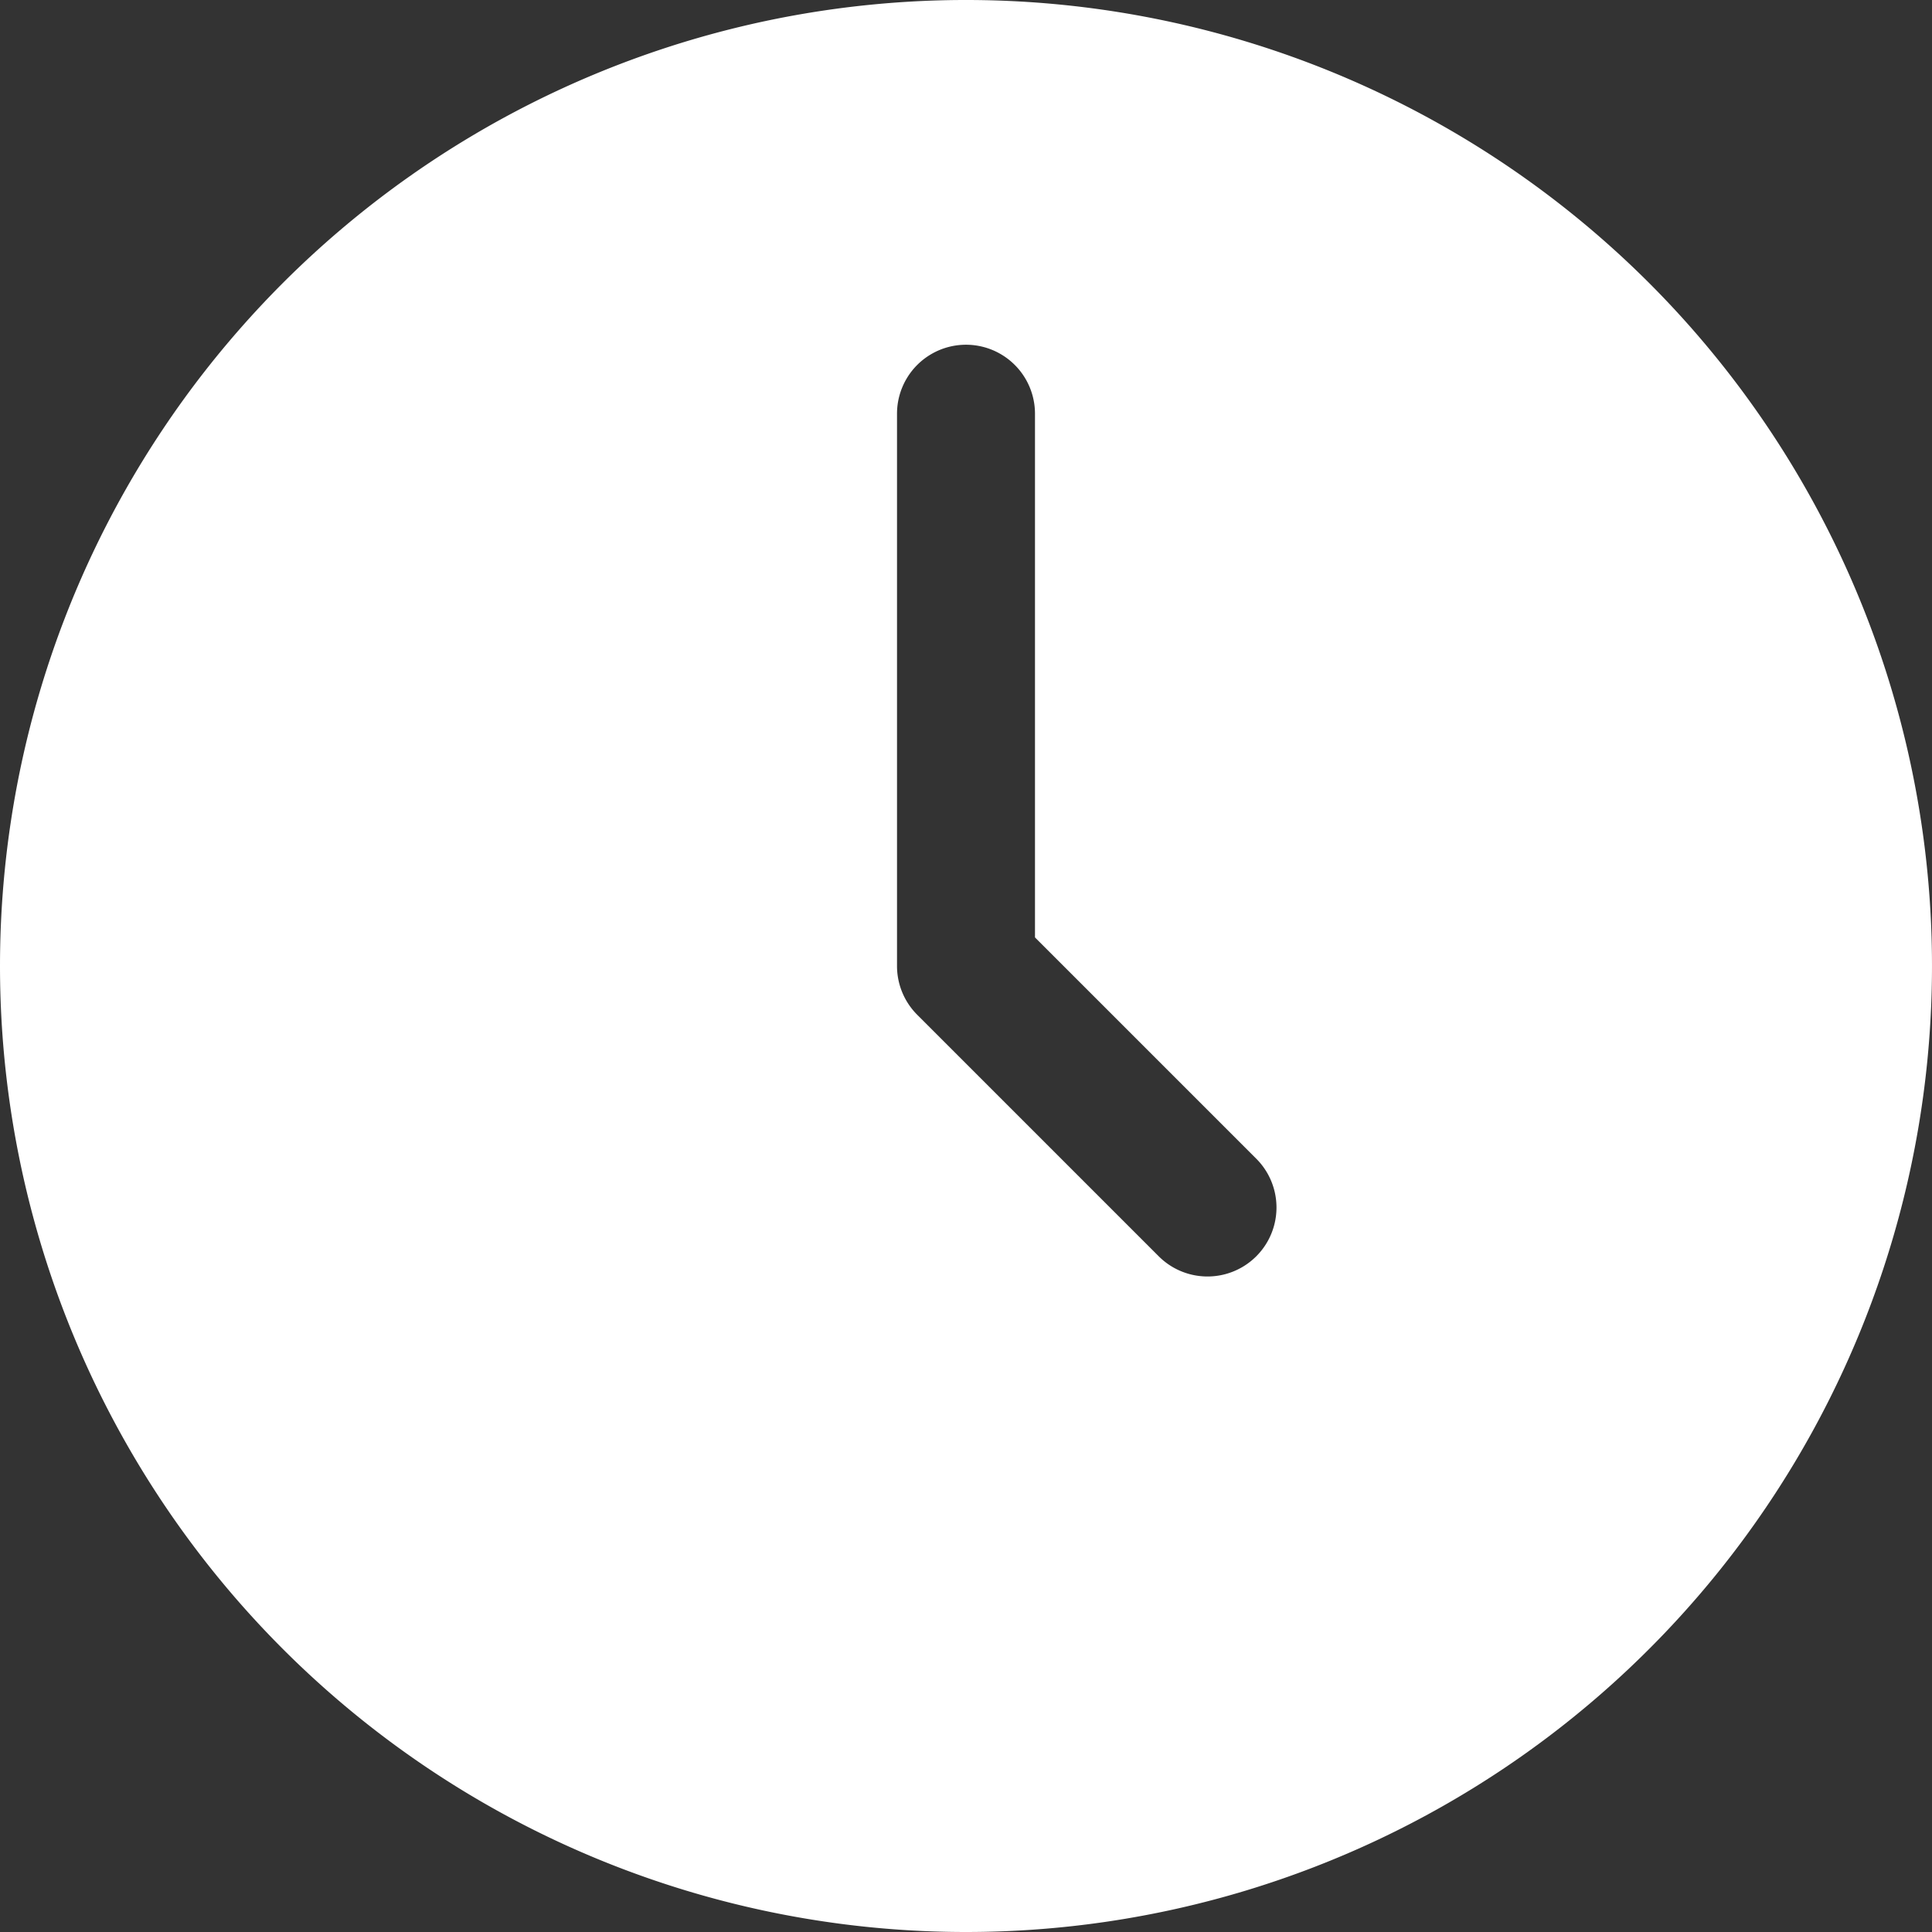 <svg xmlns="http://www.w3.org/2000/svg" width="20.08" height="20.08" viewBox="0 0 20.08 20.08">
  <rect x="0" y="0" width="20.08" height="20.08" fill="#333333" stroke="none"/>
  <path id="clock-1-solid" d="M1.5,11.54A10.04,10.04,0,1,1,11.54,21.58,10.04,10.04,0,0,1,1.5,11.54ZM12.257,5.8a.717.717,0,1,0-1.434,0V11.54a.717.717,0,0,0,.21.507l2.51,2.51a.717.717,0,0,0,1.014-1.014l-2.3-2.3Z" transform="translate(-1.5 -1.5)" fill="#fff"/>
</svg>
